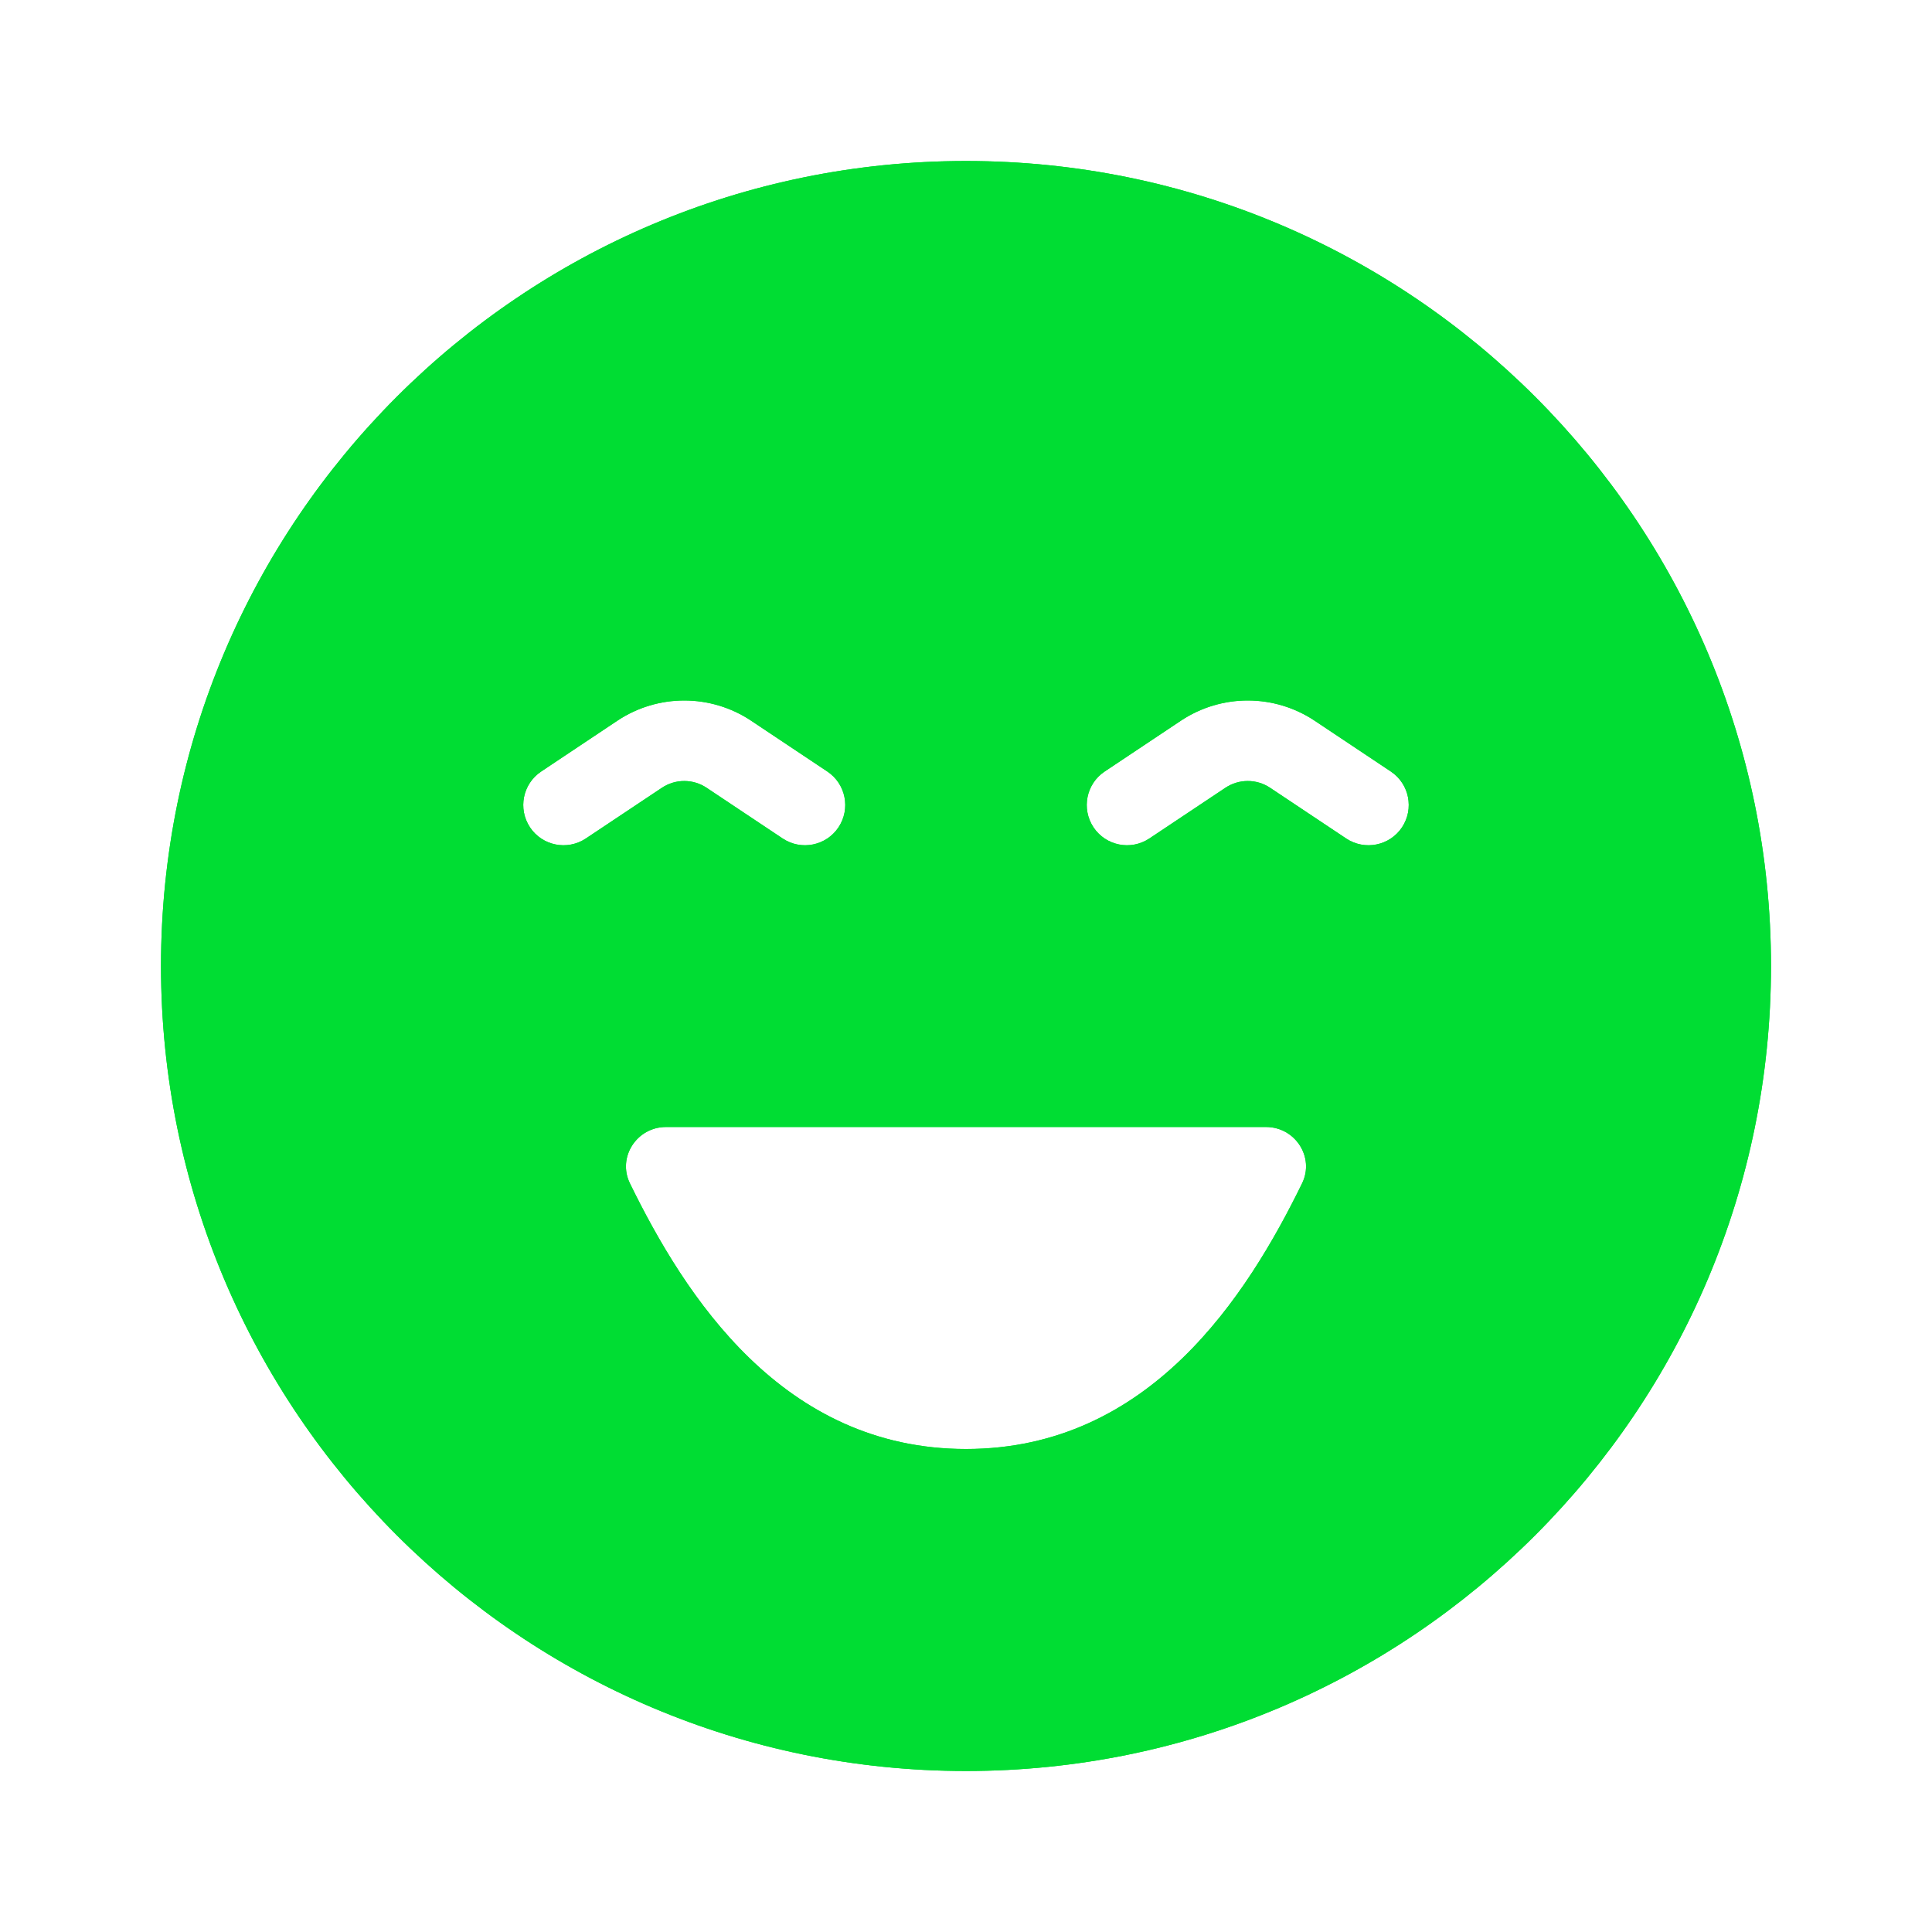 <?xml version="1.0" encoding="utf-8"?><!-- Uploaded to: SVG Repo, www.svgrepo.com, Generator: SVG Repo Mixer Tools -->
<svg width="800px" height="800px" viewBox="0 0 48 48" fill="none" xmlns="http://www.w3.org/2000/svg">
<path fill-rule="evenodd" clip-rule="evenodd" d="M24 44C35.046 44 44 35.046 44 24C44 12.954 35.046 4 24 4C12.954 4 4 12.954 4 24C4 35.046 12.954 44 24 44ZM15.651 29.402C15.332 28.751 15.821 28 16.547 28H31.453C32.179 28 32.668 28.751 32.349 29.402C30.984 32.192 28.563 36 24 36C19.437 36 17.016 32.192 15.651 29.402ZM17.555 19.572C17.219 19.348 16.781 19.348 16.445 19.572L14.555 20.832C14.095 21.138 13.474 21.014 13.168 20.555C12.862 20.095 12.986 19.474 13.445 19.168L15.336 17.907C16.344 17.236 17.656 17.236 18.664 17.907L20.555 19.168C21.014 19.474 21.138 20.095 20.832 20.555C20.526 21.014 19.905 21.138 19.445 20.832L17.555 19.572ZM30.445 19.572C30.781 19.348 31.219 19.348 31.555 19.572L33.445 20.832C33.905 21.138 34.526 21.014 34.832 20.555C35.138 20.095 35.014 19.474 34.555 19.168L32.664 17.907C31.656 17.236 30.344 17.236 29.336 17.907L27.445 19.168C26.986 19.474 26.862 20.095 27.168 20.555C27.474 21.014 28.095 21.138 28.555 20.832L30.445 19.572Z" fill="#00dd33"/>
<path fill-rule="evenodd" clip-rule="evenodd" d="M24 42C33.941 42 42 33.941 42 24C42 14.059 33.941 6 24 6C14.059 6 6 14.059 6 24C6 33.941 14.059 42 24 42ZM13.168 20.555L11.504 21.664C10.585 20.285 10.957 18.423 12.336 17.504L14.226 16.243C15.906 15.124 18.094 15.124 19.773 16.243L21.664 17.504C23.043 18.423 23.415 20.285 22.496 21.664L20.832 20.555C21.138 20.095 21.014 19.474 20.555 19.168L18.664 17.907C17.656 17.236 16.344 17.236 15.336 17.907L13.446 19.168C13.446 19.168 13.446 19.167 13.446 19.168C12.986 19.474 12.862 20.095 13.168 20.555ZM14.555 20.832C14.095 21.138 13.474 21.014 13.168 20.555L11.504 21.664C12.423 23.043 14.286 23.415 15.664 22.496L17 21.606L18.336 22.496C19.715 23.415 21.577 23.043 22.496 21.664L20.832 20.555C20.526 21.014 19.905 21.138 19.445 20.832L17.555 19.572C17.219 19.348 16.781 19.348 16.445 19.572L14.555 20.832ZM25.504 21.664C24.585 20.285 24.957 18.423 26.336 17.504L28.227 16.243C29.906 15.124 32.094 15.124 33.773 16.243L35.664 17.504C37.043 18.423 37.415 20.285 36.496 21.664C35.577 23.043 33.715 23.415 32.336 22.496L31 21.606L29.664 22.496C28.285 23.415 26.423 23.043 25.504 21.664ZM27.445 19.168C26.986 19.474 26.862 20.095 27.168 20.555C27.474 21.014 28.095 21.138 28.555 20.832L30.445 19.572C30.781 19.348 31.219 19.348 31.555 19.572L33.445 20.832C33.905 21.138 34.526 21.014 34.832 20.555C35.138 20.095 35.014 19.474 34.555 19.168L32.664 17.907C31.672 17.246 30.385 17.236 29.383 17.877C29.367 17.887 29.352 17.897 29.336 17.907L27.445 19.168ZM13.855 30.282C12.856 28.241 14.409 26 16.547 26H31.453C33.59 26 35.144 28.241 34.145 30.282C32.782 33.068 29.872 38 24 38C18.128 38 15.218 33.068 13.855 30.282ZM44 24C44 35.046 35.046 44 24 44C12.954 44 4 35.046 4 24C4 12.954 12.954 4 24 4C35.046 4 44 12.954 44 24ZM16.547 28C15.821 28 15.332 28.751 15.651 29.402C17.016 32.192 19.437 36 24 36C28.563 36 30.984 32.192 32.349 29.402C32.668 28.751 32.179 28 31.453 28H16.547Z" fill="#00dd33"/>
</svg>